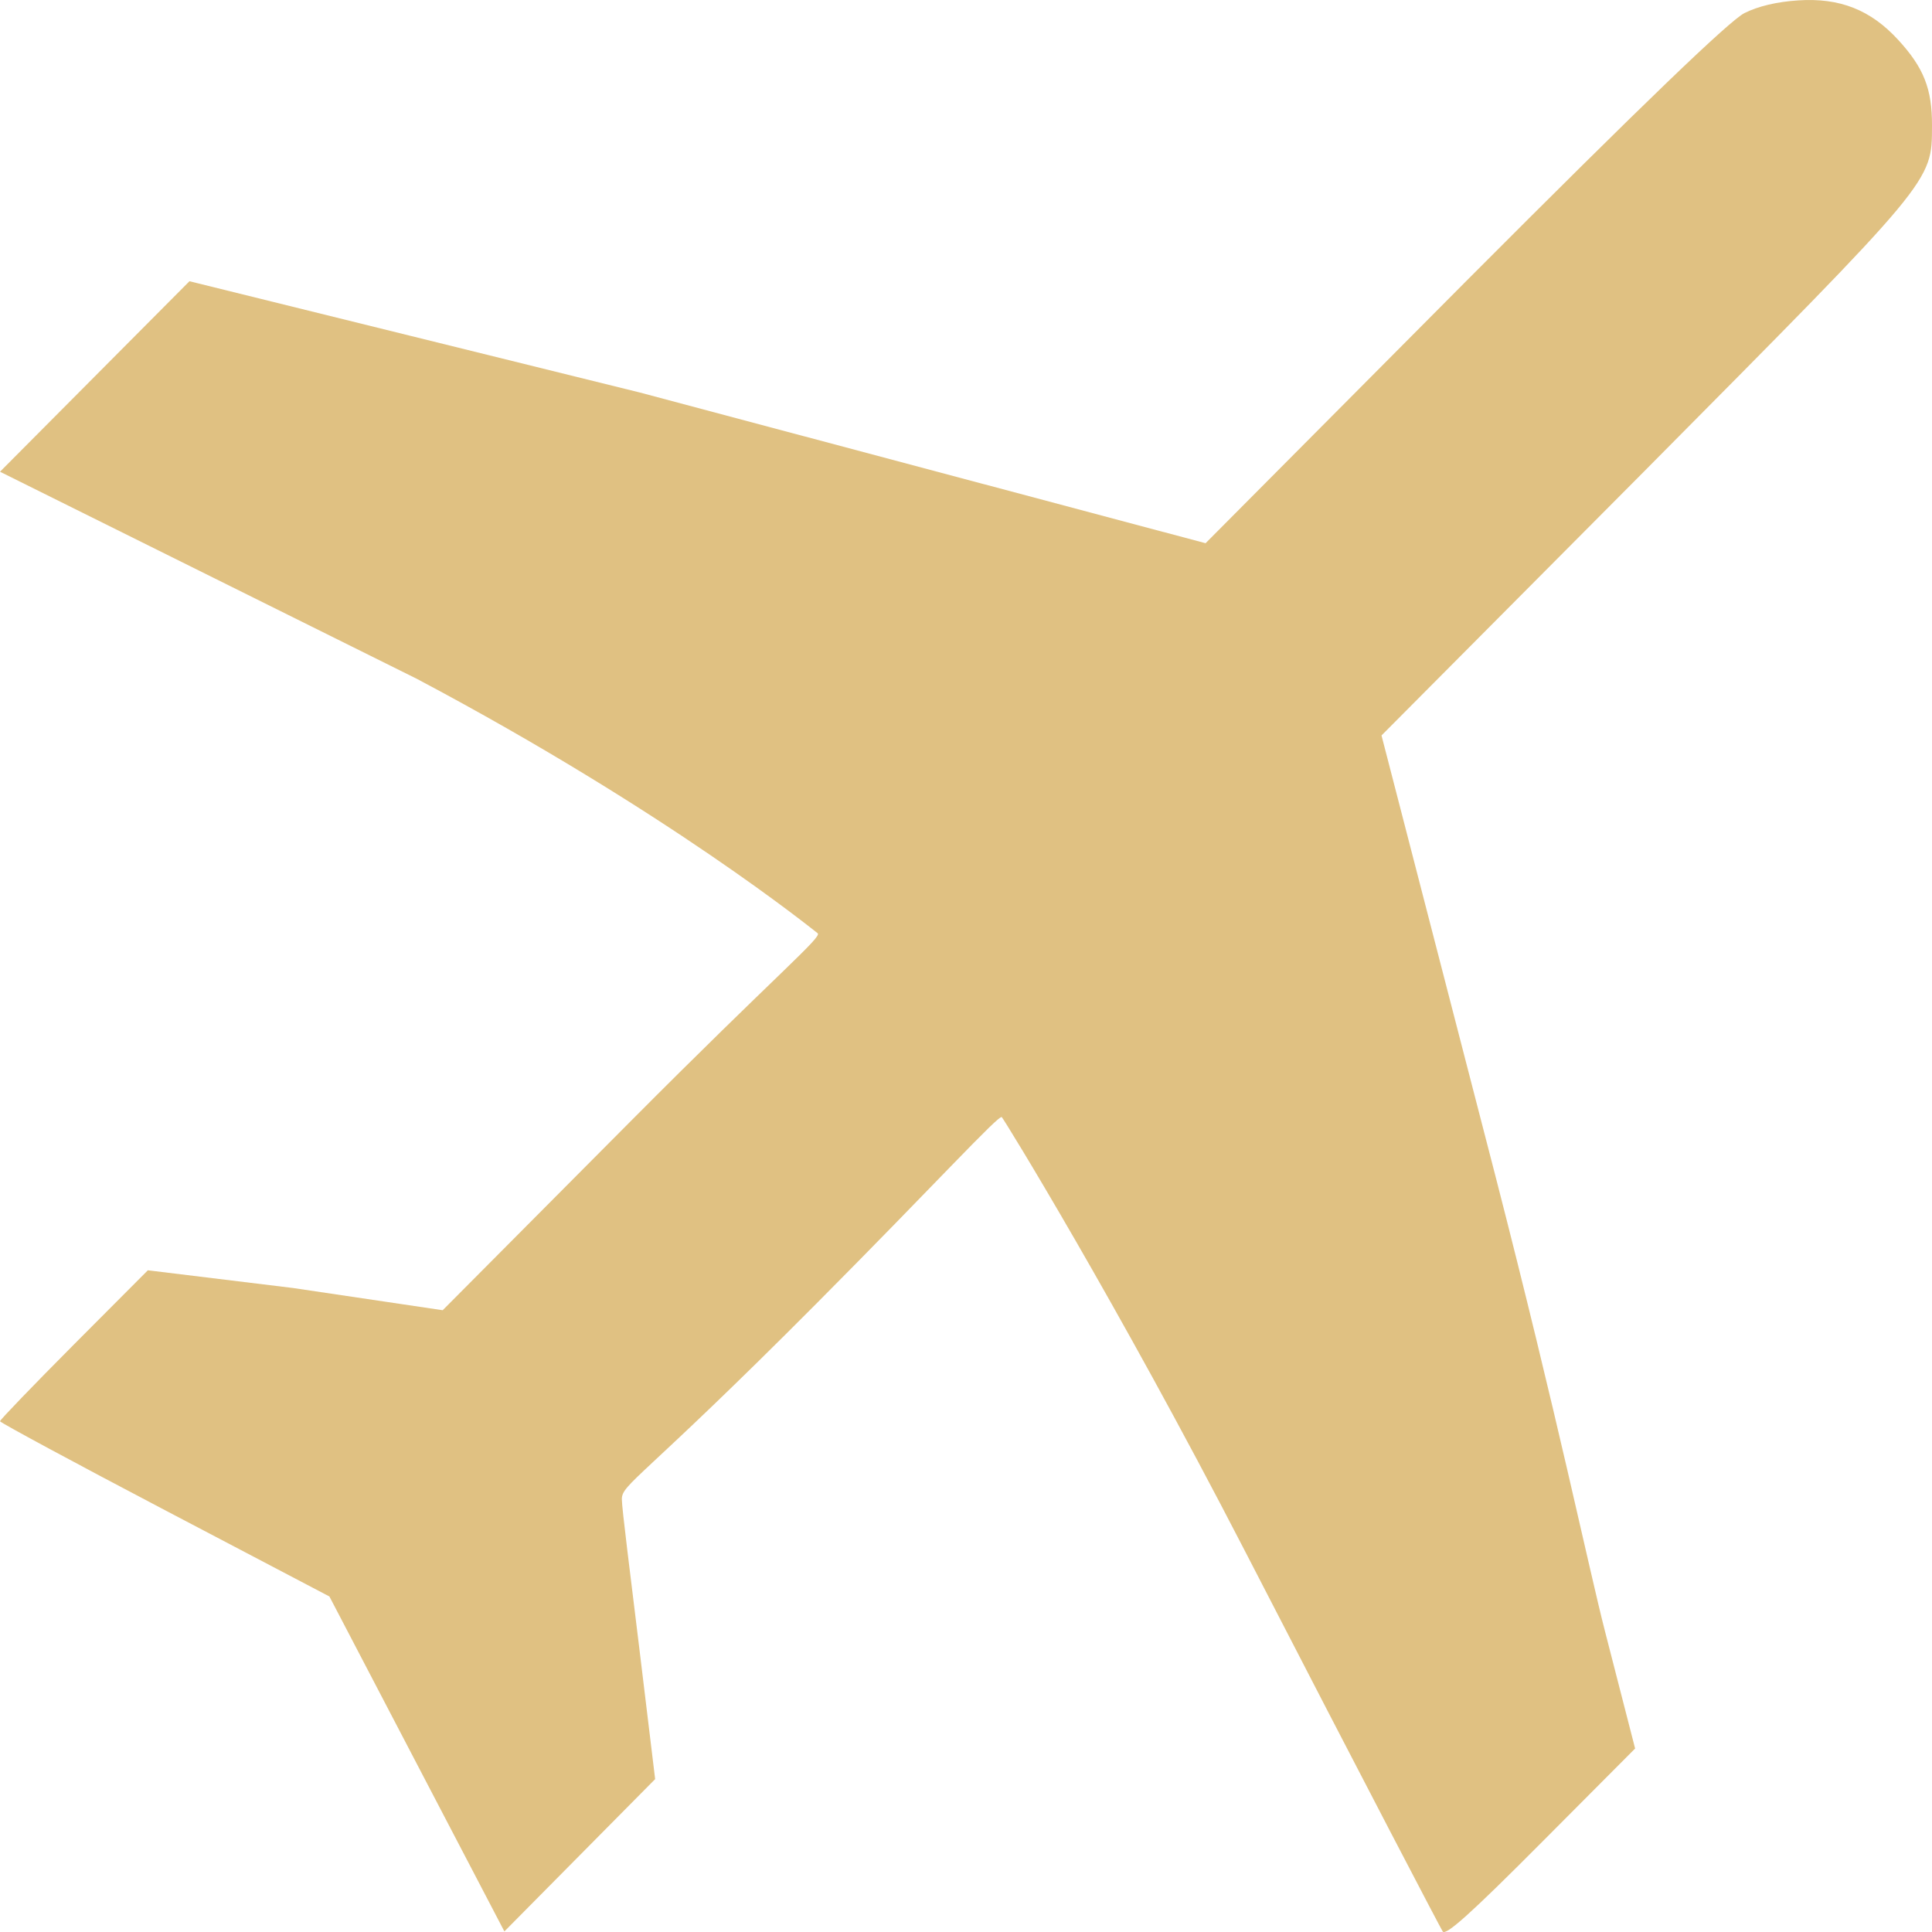 <?xml version="1.0" encoding="UTF-8"?>
<svg width="30px" height="30px" viewBox="0 0 30 30" version="1.1" xmlns="http://www.w3.org/2000/svg" xmlns:xlink="http://www.w3.org/1999/xlink">
    <!-- Generator: Sketch 51.1 (57501) - http://www.bohemiancoding.com/sketch -->
    <title>flight_icon</title>
    <desc>Created with Sketch.</desc>
    <defs></defs>
    <g id="Page-1" stroke="none" stroke-width="1" fill="none" fill-rule="evenodd">
        <g id="Desktop-HD" transform="translate(-836, -1074)" fill="#E0C182" fill-rule="nonzero">
            <g id="flight_icon" transform="translate(836, 1074)">
                <path d="M19.321,24.064 C17.321,20.189 15.594,17.386 15.556,17.347 C15.512,17.302 14.524,18.386 12.669,20.25 C9.96,22.973 9.655,23.041 9.656,23.28 C9.656,23.42 9.791,24.474 9.927,25.593 L10.173,27.626 L9.003,28.808 L7.832,29.991 L6.473,27.39 L5.115,24.79 L2.558,23.448 C1.152,22.71 0.001,22.089 9.99999998e-07,22.069 C-0.001,22.049 0.515,21.513 1.147,20.878 L2.296,19.725 L4.55,20 L6.874,20.345 L9.792,17.411 C12.068,15.123 12.775,14.547 12.696,14.491 C12.641,14.451 10.392,12.618 6.473,10.541 L9.99999998e-07,7.325 L1.471,5.846 L2.942,4.367 L9.928,6.093 L18.72,8.435 L22.736,4.396 C25.555,1.568 26.86,0.318 27.088,0.203 C27.298,0.097 27.593,0.027 27.922,0.006 C28.568,-0.037 29.048,0.153 29.476,0.62 C29.873,1.053 30.002,1.38 30,1.951 C29.997,2.832 30.043,2.769 25.528,7.322 L21.452,11.42 L23.22,18.257 C24.187,22.012 24.664,24.322 24.921,25.326 L25.39,27.151 L23.927,28.62 C22.84,29.712 22.448,30.064 22.402,29.991 C22.367,29.936 21.32,27.939 19.321,24.064 Z"></path>
            </g>
        </g>
    </g>
</svg>